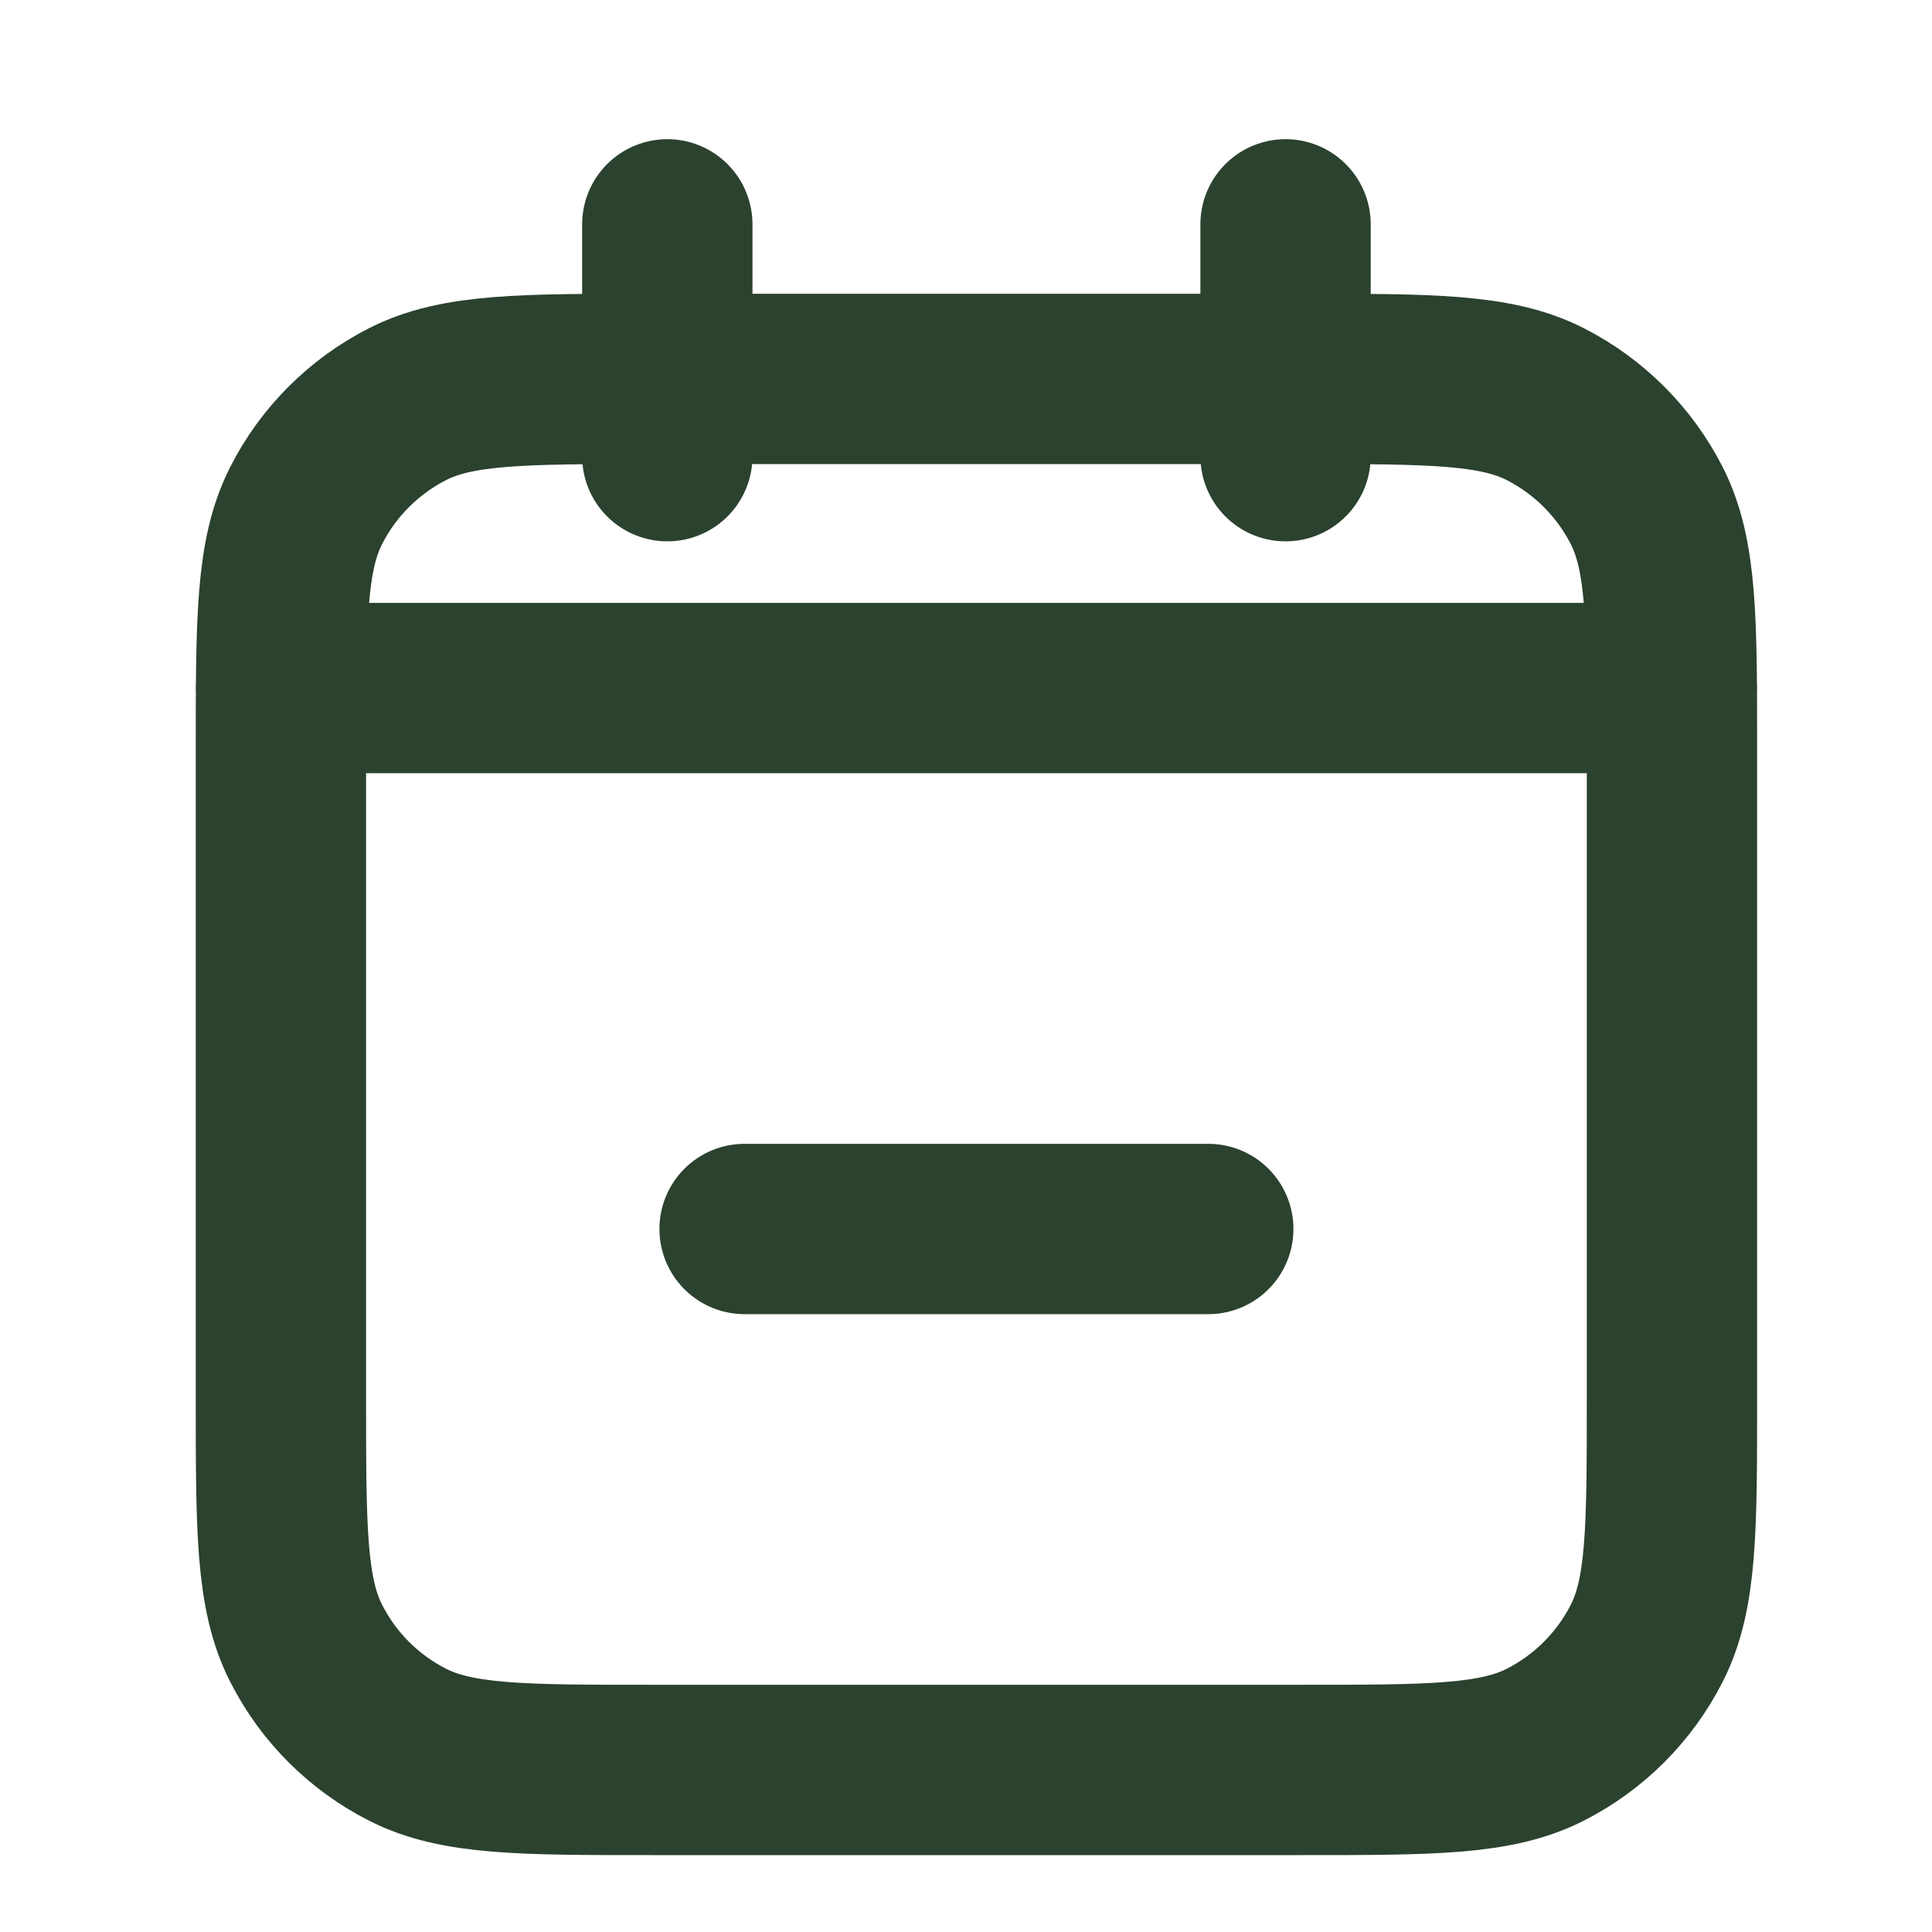 <svg width="25" height="25" viewBox="0 0 25 25" fill="none" xmlns="http://www.w3.org/2000/svg">
<g clip-path="url(#clip0_17_1326)">
<path d="M9.635 15.903H15.635M21.635 8.903H3.635M16.635 2.903V5.903M8.635 2.903V5.903M8.435 22.903H16.835C18.515 22.903 19.355 22.903 19.997 22.576C20.561 22.289 21.02 21.83 21.308 21.265C21.635 20.624 21.635 19.784 21.635 18.103V9.703C21.635 8.023 21.635 7.183 21.308 6.541C21.02 5.977 20.561 5.518 19.997 5.23C19.355 4.903 18.515 4.903 16.835 4.903H8.435C6.755 4.903 5.915 4.903 5.273 5.23C4.708 5.518 4.249 5.977 3.962 6.541C3.635 7.183 3.635 8.023 3.635 9.703V18.103C3.635 19.784 3.635 20.624 3.962 21.265C4.249 21.83 4.708 22.289 5.273 22.576C5.915 22.903 6.755 22.903 8.435 22.903Z" stroke="#2B422E" stroke-width="2.204" stroke-linecap="round" stroke-linejoin="round"/>
</g>
<defs>
<clipPath id="clip0_17_1326">
<rect width="24" height="24" fill="white" transform="translate(0.635 0.903)"/>
</clipPath>
</defs>
</svg>
